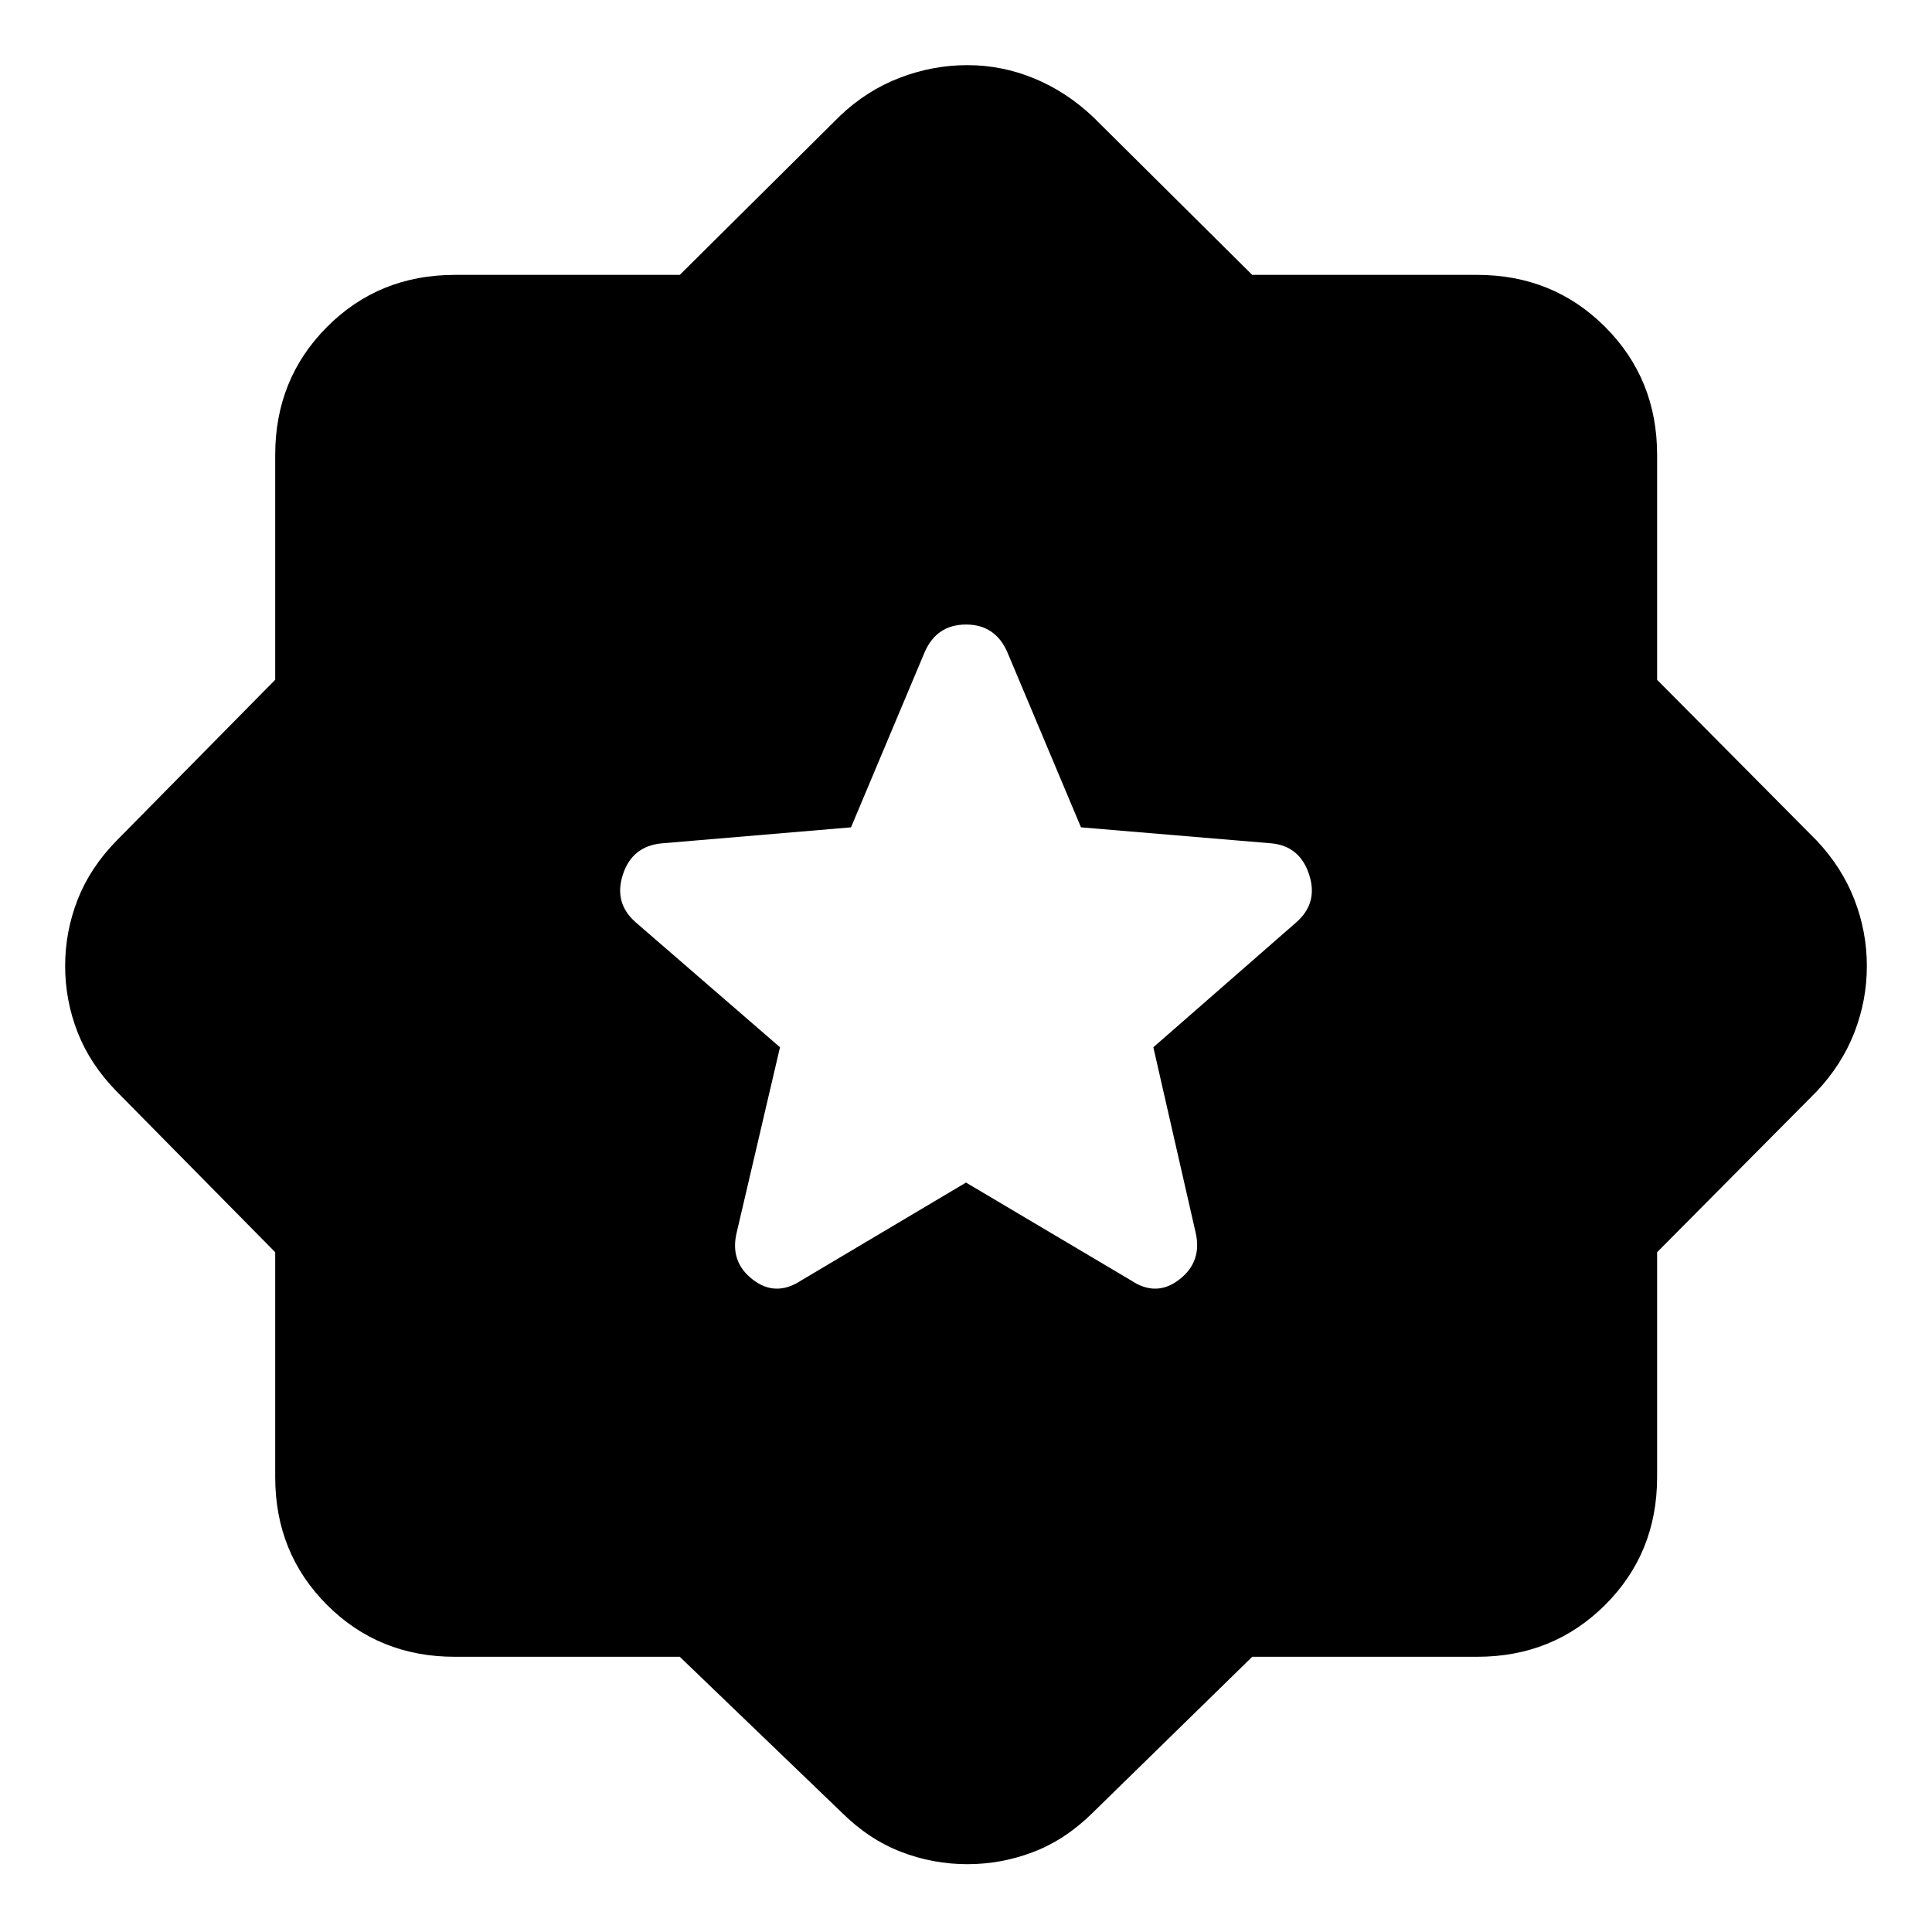 <svg xmlns="http://www.w3.org/2000/svg" height="40" viewBox="0 -960 960 960" width="40"><path d="m480-372.39 82.06 48.65q12.54 8.38 23.98-.51 11.44-8.89 8.03-23.43l-20.98-91.94 70.96-62.02q11.07-9.64 6.44-23.81-4.63-14.17-18.74-15.5l-94.61-7.95-36.61-87.06q-5.99-13.71-20.53-13.71-14.54 0-20.53 13.71l-36.61 87.06-93.94 7.95q-14.78 1.33-19.41 15.5-4.63 14.17 6.44 23.81l71.63 62.02-21.49 91.94q-3.57 14.54 7.87 23.43t24.14.51l81.9-48.65ZM337.78-136.75H226.01q-37.73 0-63.5-25.76-25.76-25.77-25.76-63.5v-111.77l-78.71-79.81q-13.21-13.46-19.44-29.38-6.23-15.91-6.23-33.03t6.23-33.03q6.23-15.92 19.44-29.38l78.71-79.81v-111.77q0-37.73 25.76-63.58 25.77-25.84 63.5-25.84h111.77l79.81-79.21q13.3-12.55 29.63-18.78t33.45-6.23q17.11 0 33.11 6.56 16 6.57 29.3 19.11l79.14 78.55h111.77q37.73 0 63.58 25.84 25.84 25.85 25.84 63.58v111.77l79.21 79.81q12.55 13.3 18.78 29.3 6.23 15.99 6.23 33.11 0 17.12-6.23 33.11-6.23 16-18.78 29.3l-79.21 79.81v111.77q0 37.73-25.84 63.5-25.85 25.76-63.58 25.76H622.22l-79.14 77.37q-13.46 13.37-29.38 19.52-15.92 6.16-33.03 6.16-17.12 0-33.04-6.16-15.91-6.15-29.38-19.52l-80.47-77.37Z"/></svg>